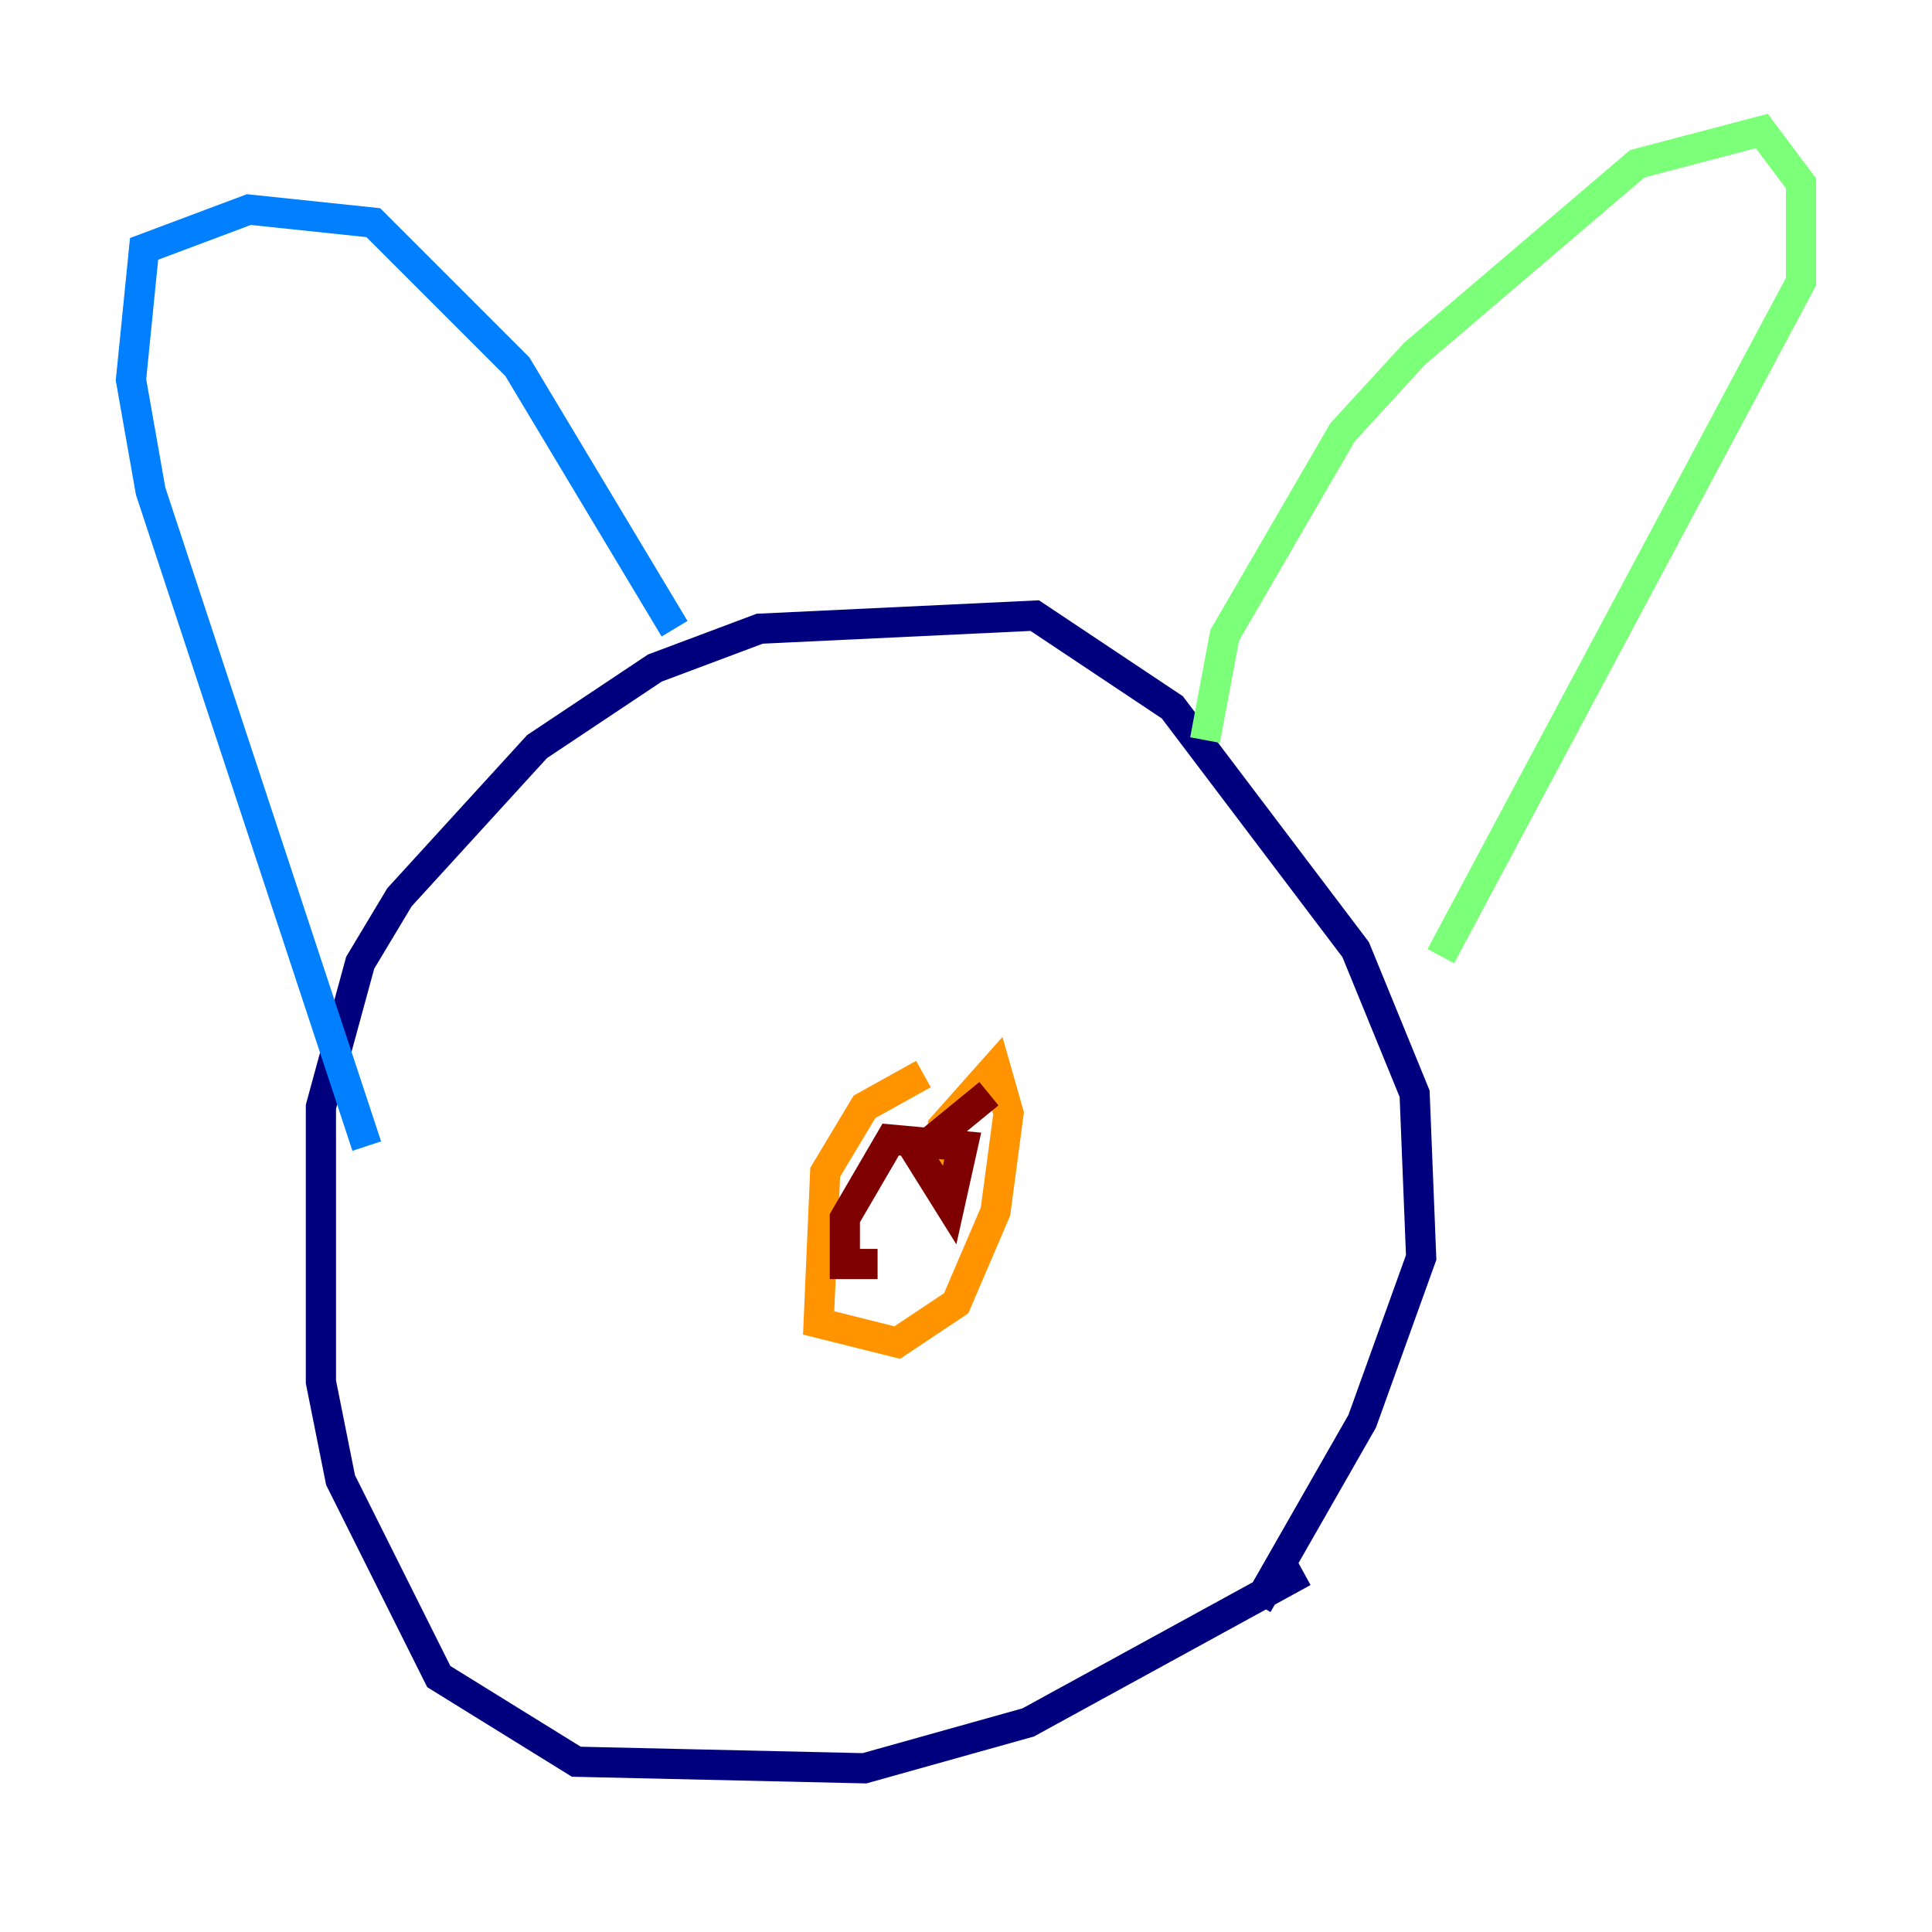 <?xml version="1.0" encoding="utf-8" ?>
<svg baseProfile="tiny" height="128" version="1.2" viewBox="0,0,128,128" width="128" xmlns="http://www.w3.org/2000/svg" xmlns:ev="http://www.w3.org/2001/xml-events" xmlns:xlink="http://www.w3.org/1999/xlink"><defs /><polyline fill="none" points="86.346,104.136 68.122,114.115 57.275,117.153 38.183,116.719 29.071,111.078 22.563,98.061 21.261,91.552 21.261,73.329 23.864,63.783 26.468,59.444 35.58,49.464 43.39,44.258 50.332,41.654 68.556,40.786 77.668,46.861 89.817,62.915 93.722,72.461 94.156,83.308 90.251,94.156 83.308,106.305" stroke="#00007f" stroke-width="2" /><polyline fill="none" points="24.298,75.932 9.98,32.542 8.678,25.166 9.546,16.488 16.488,13.885 24.732,14.752 34.278,24.298 44.691,41.654" stroke="#0080ff" stroke-width="2" /><polyline fill="none" points="79.837,49.031 81.139,42.088 88.949,28.637 93.722,23.43 108.475,10.848 116.719,8.678 119.322,12.149 119.322,18.658 95.458,63.349" stroke="#7cff79" stroke-width="2" /><polyline fill="none" points="61.18,71.159 57.275,73.329 54.671,77.668 54.237,87.647 59.444,88.949 63.349,86.346 65.953,80.271 66.82,73.763 65.953,70.725 62.481,74.63 62.481,78.536" stroke="#ff9400" stroke-width="2" /><polyline fill="none" points="65.519,72.461 60.746,76.366 62.915,79.837 63.783,75.932 59.01,75.498 55.973,80.705 55.973,83.742 58.142,83.742" stroke="#7f0000" stroke-width="2" /></svg>